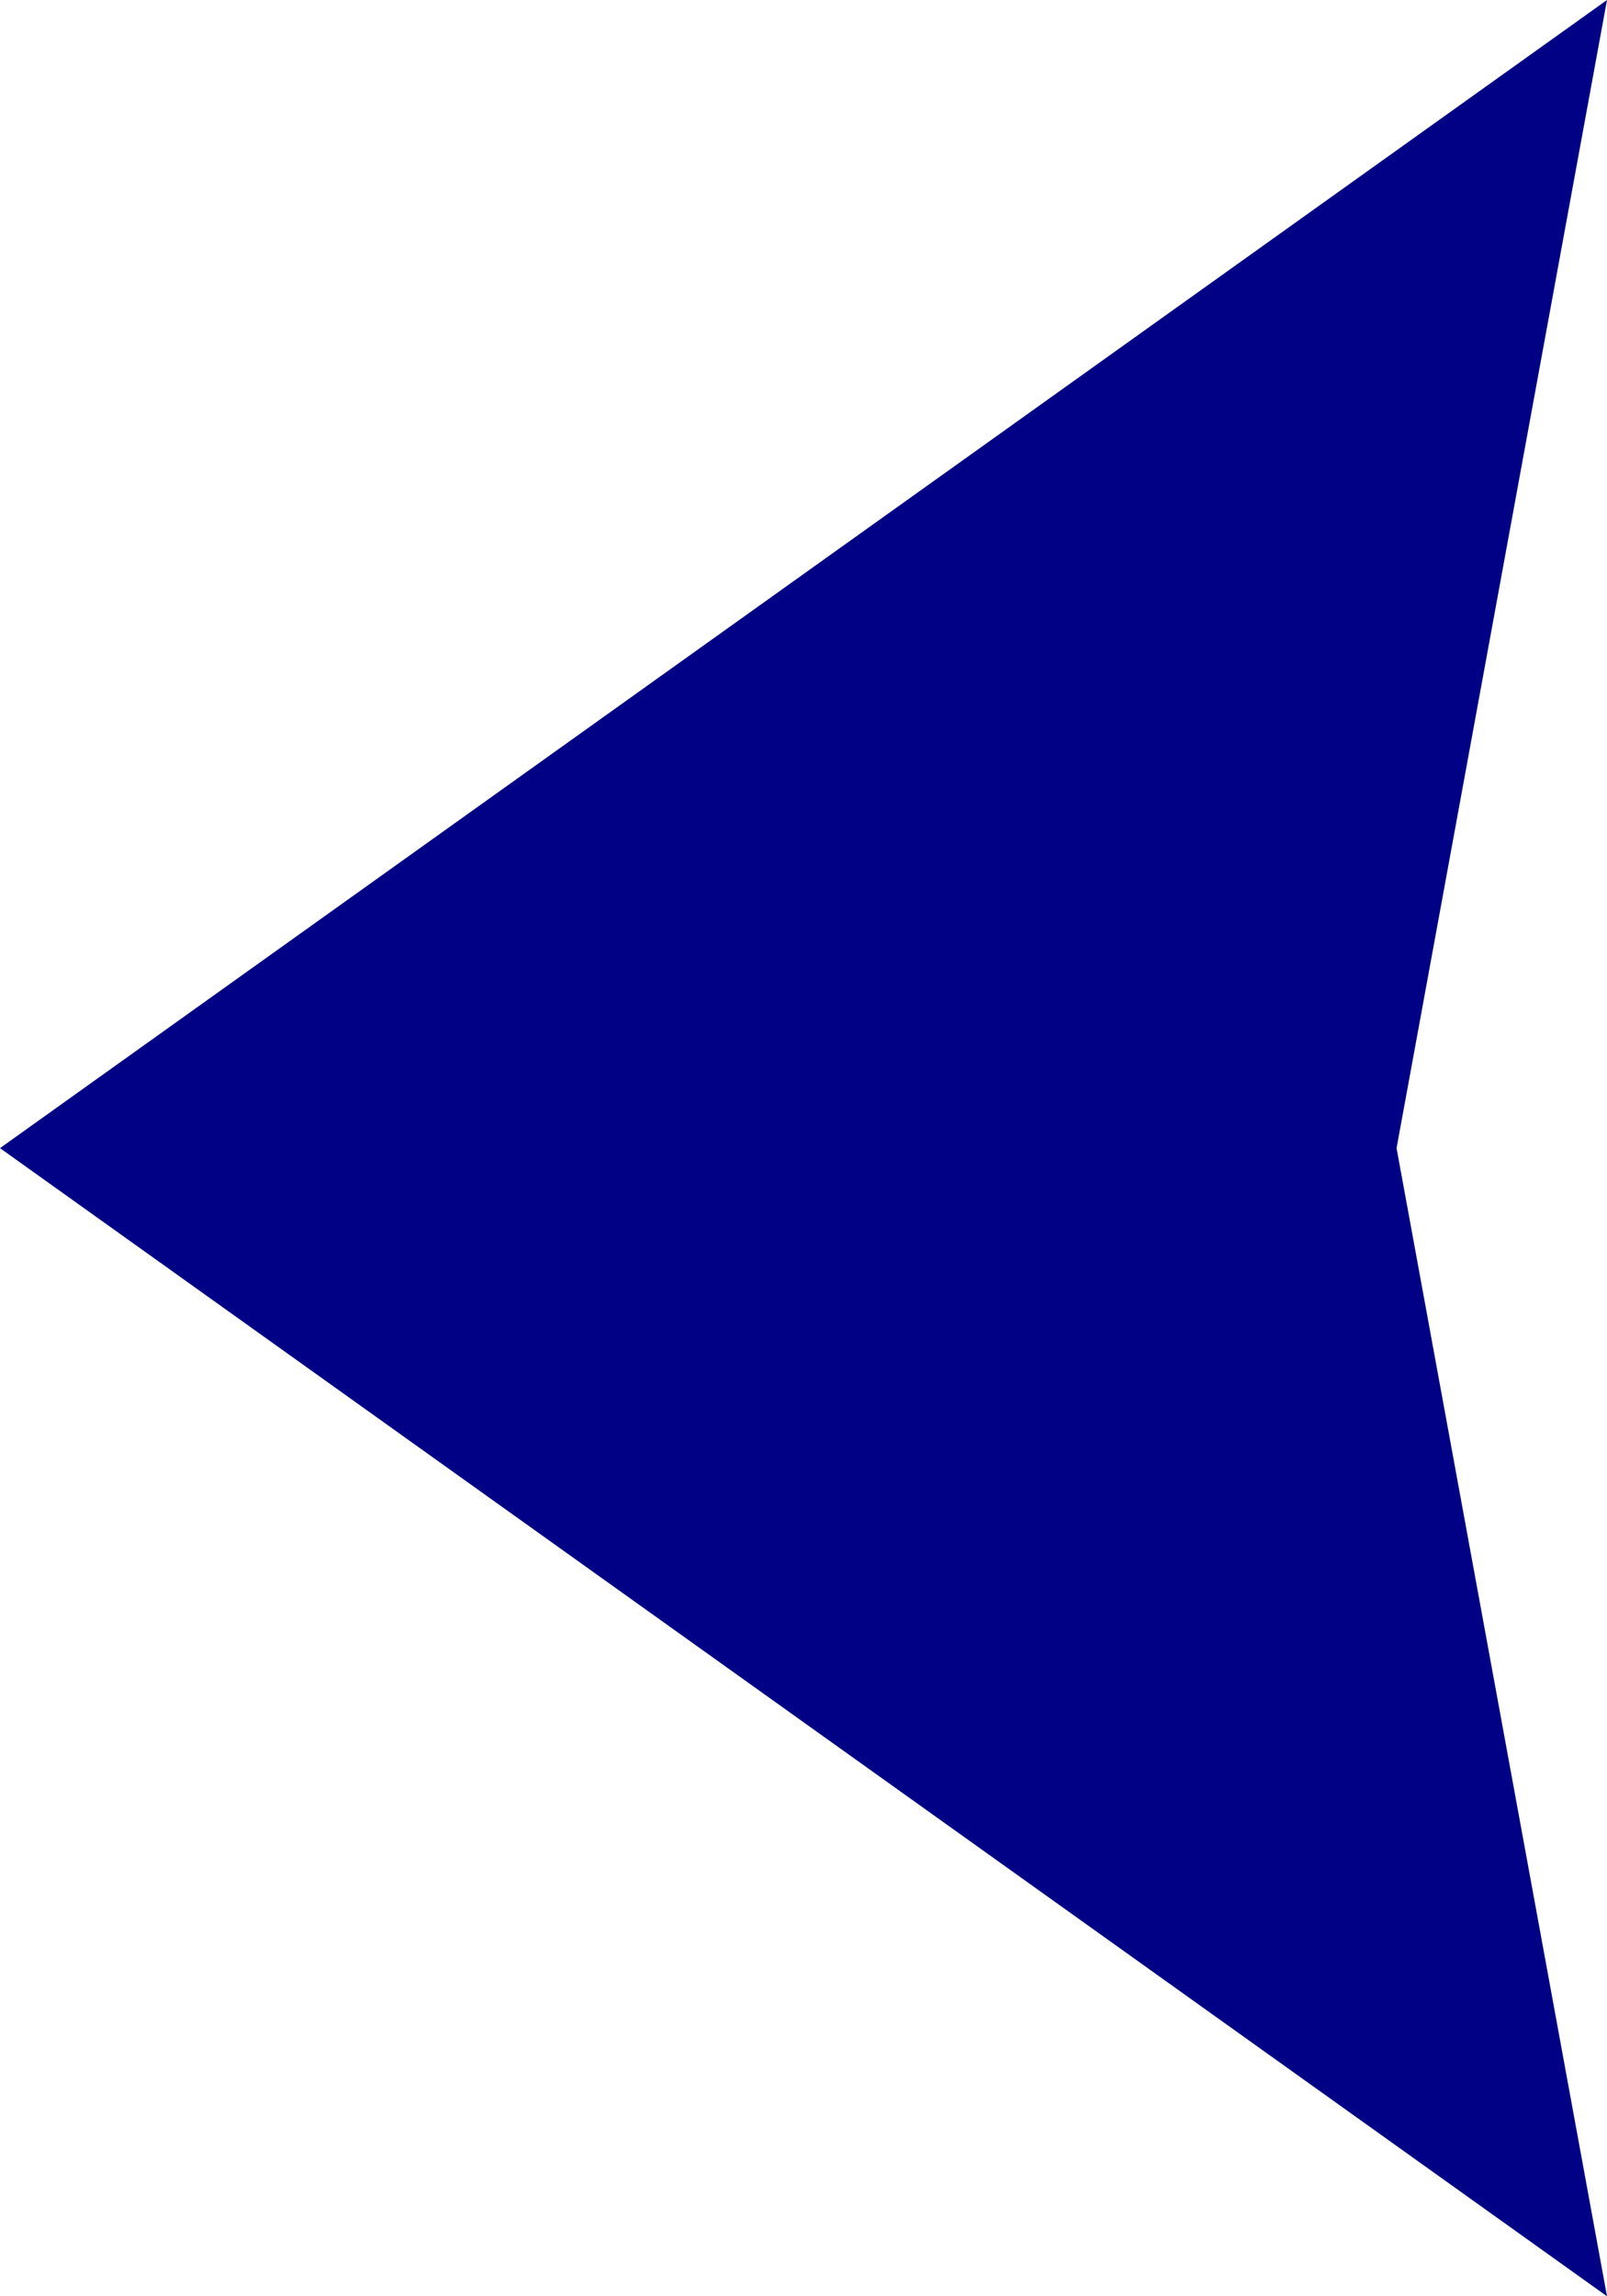 <?xml version="1.0" encoding="utf-8"?>
<!-- Generator: Adobe Illustrator 22.1.0, SVG Export Plug-In . SVG Version: 6.00 Build 0)  -->
<svg version="1.1" id="Layer_1" xmlns="http://www.w3.org/2000/svg" xmlns:xlink="http://www.w3.org/1999/xlink" x="0px" y="0px"
	 viewBox="0 0 8.4 12" style="enable-background:new 0 0 8.4 12;" xml:space="preserve">
<style type="text/css">
	.st0{fill:#000185;}
</style>
<polygon class="st0" points="0,6 8.4,12 7.3,6 8.4,0 "/>
</svg>

